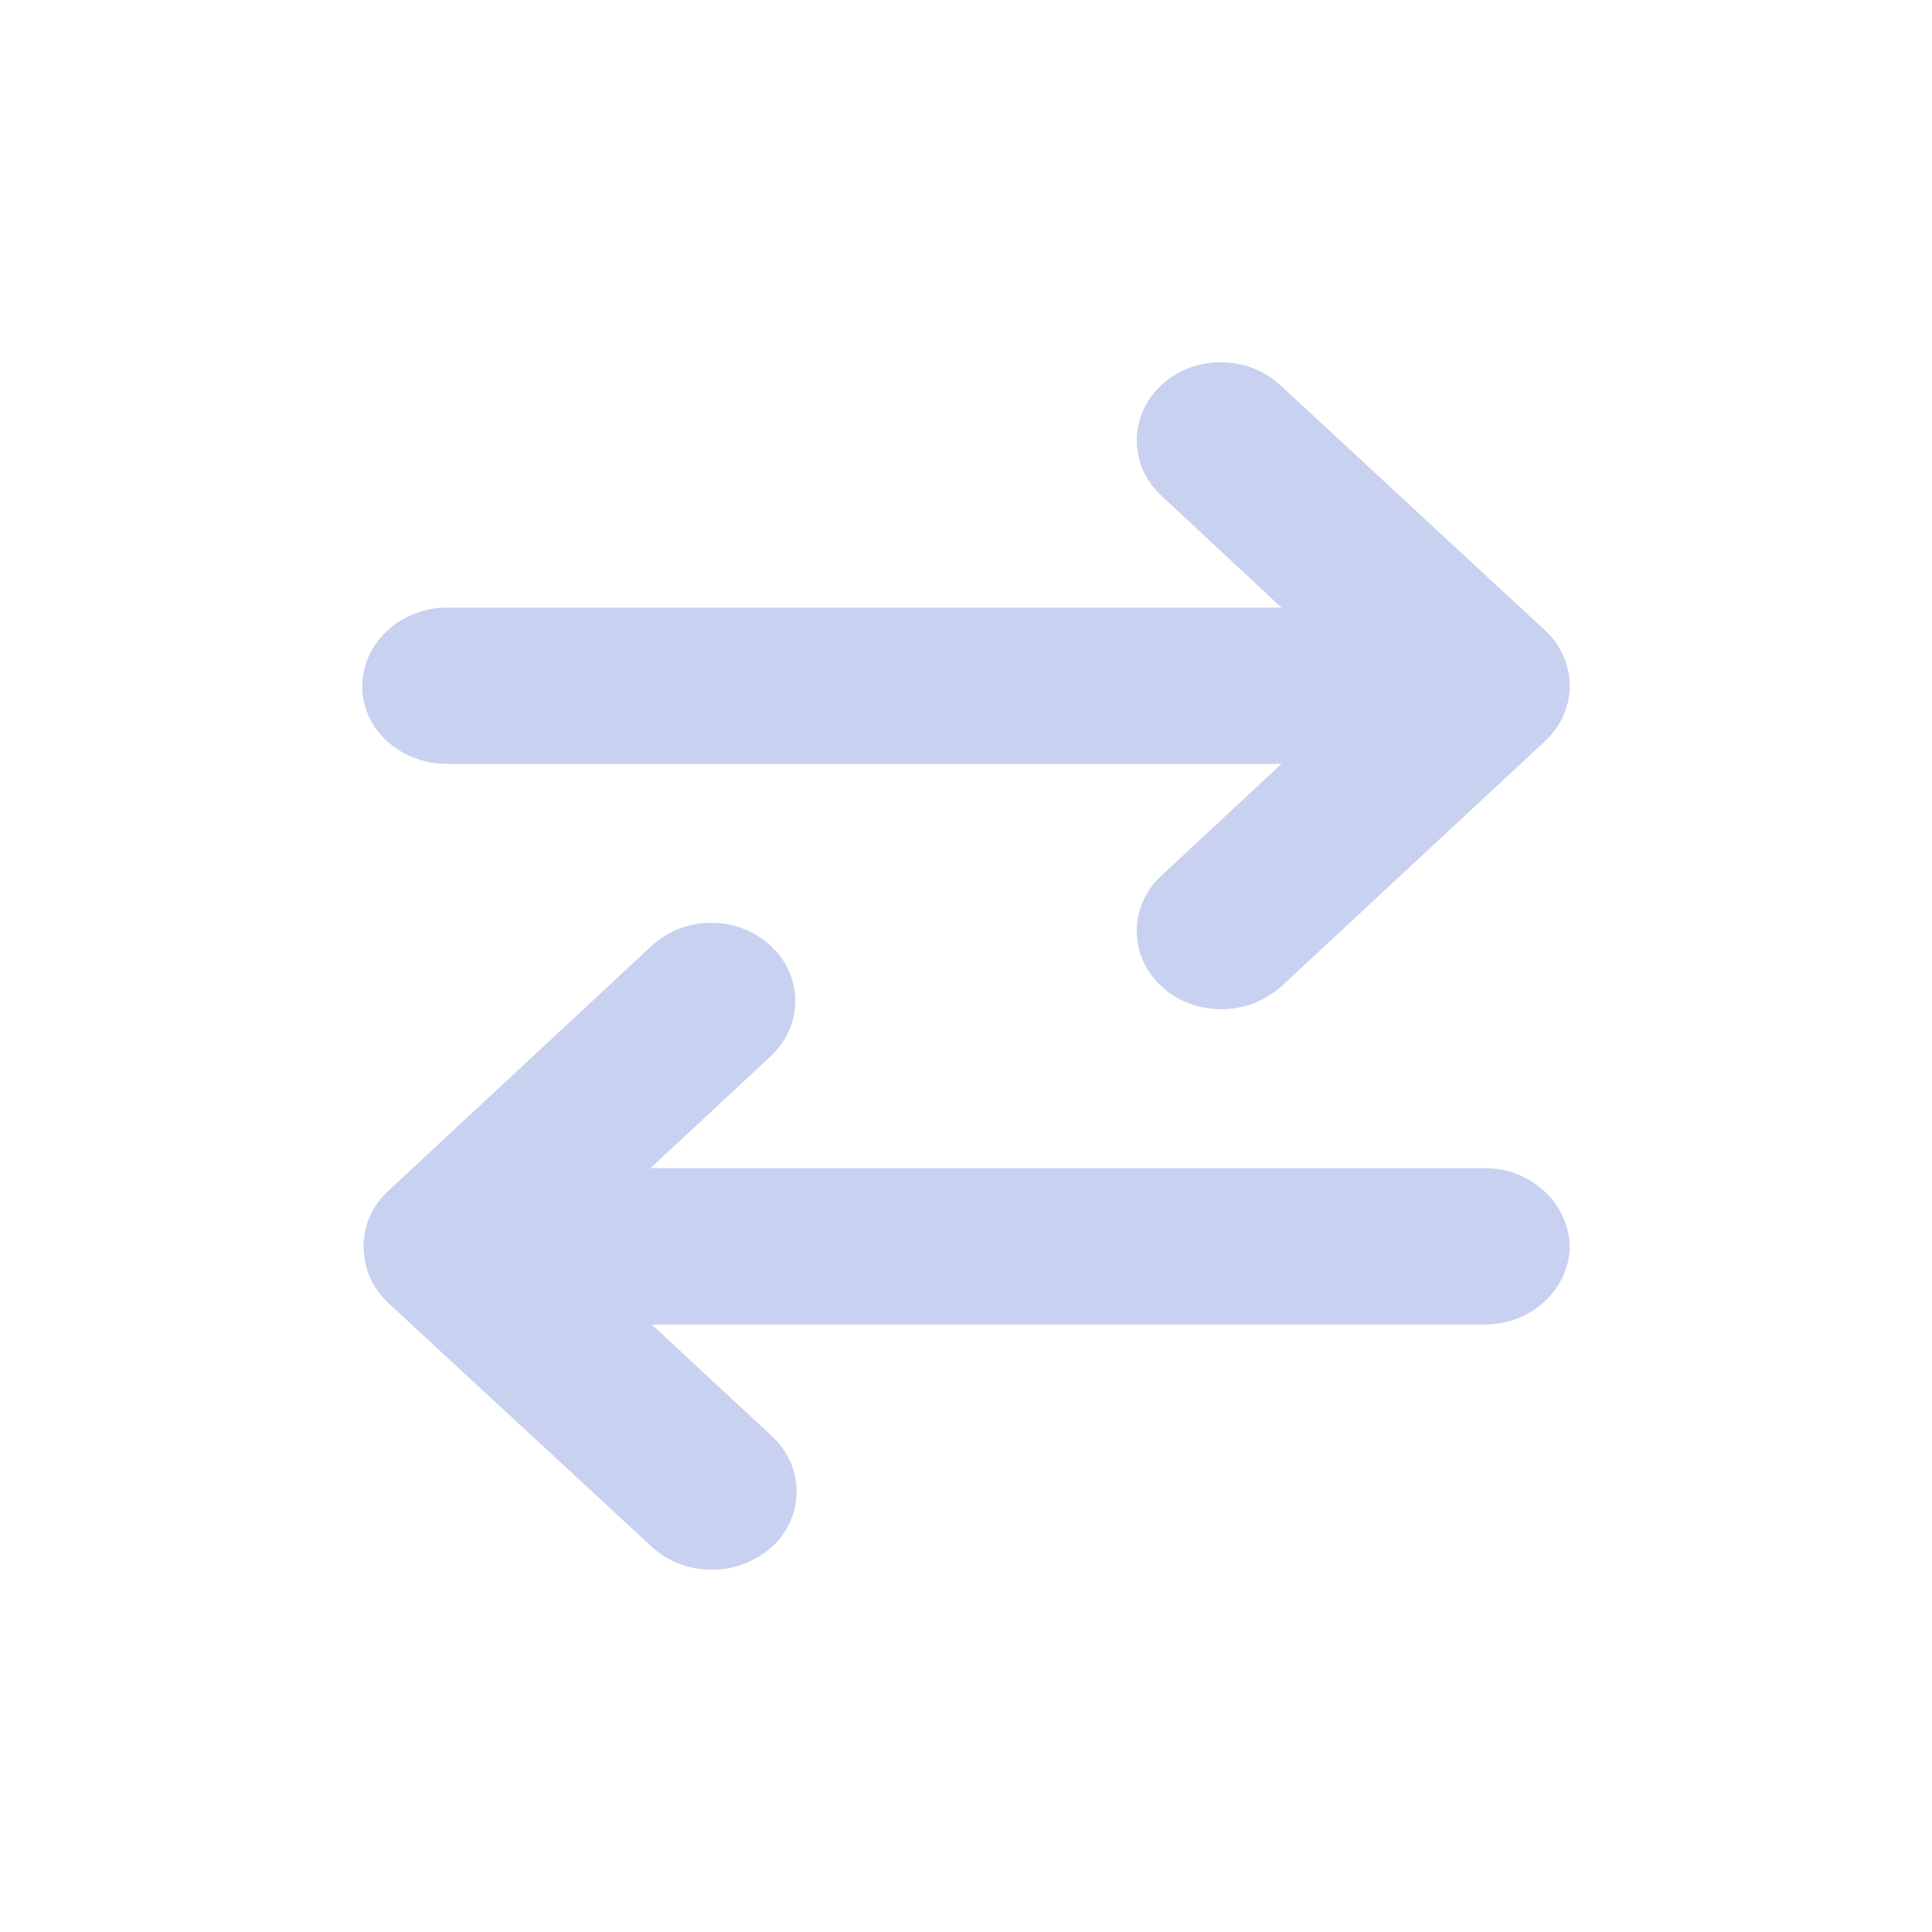 <svg width="16" height="16" viewBox="0 0 16 16" fill="none" xmlns="http://www.w3.org/2000/svg">
<path d="M3.701 6.326H10.613L9.618 7.252C9.346 7.505 9.346 7.916 9.618 8.168C9.753 8.295 9.934 8.358 10.115 8.358C10.296 8.358 10.466 8.295 10.613 8.168L12.796 6.137C13.068 5.884 13.068 5.474 12.796 5.221L10.602 3.189C10.33 2.937 9.889 2.937 9.618 3.189C9.346 3.442 9.346 3.853 9.618 4.105L10.613 5.032H3.701C3.317 5.032 3 5.326 3 5.684C3 6.042 3.317 6.326 3.701 6.326Z" fill="#C8D1EF"/>
<path d="M12.299 9.674H5.387L6.382 8.748C6.654 8.495 6.654 8.084 6.382 7.832C6.111 7.579 5.67 7.579 5.398 7.832L3.215 9.863C3.079 9.99 3.011 10.148 3.011 10.326C3.011 10.495 3.079 10.663 3.215 10.79L5.398 12.81C5.534 12.937 5.715 13 5.896 13C6.077 13 6.247 12.937 6.394 12.81C6.665 12.558 6.665 12.147 6.394 11.895L5.398 10.969H12.299C12.683 10.969 13 10.674 13 10.316C12.989 9.969 12.683 9.674 12.299 9.674Z" fill="#C8D1EF"/>
</svg>
